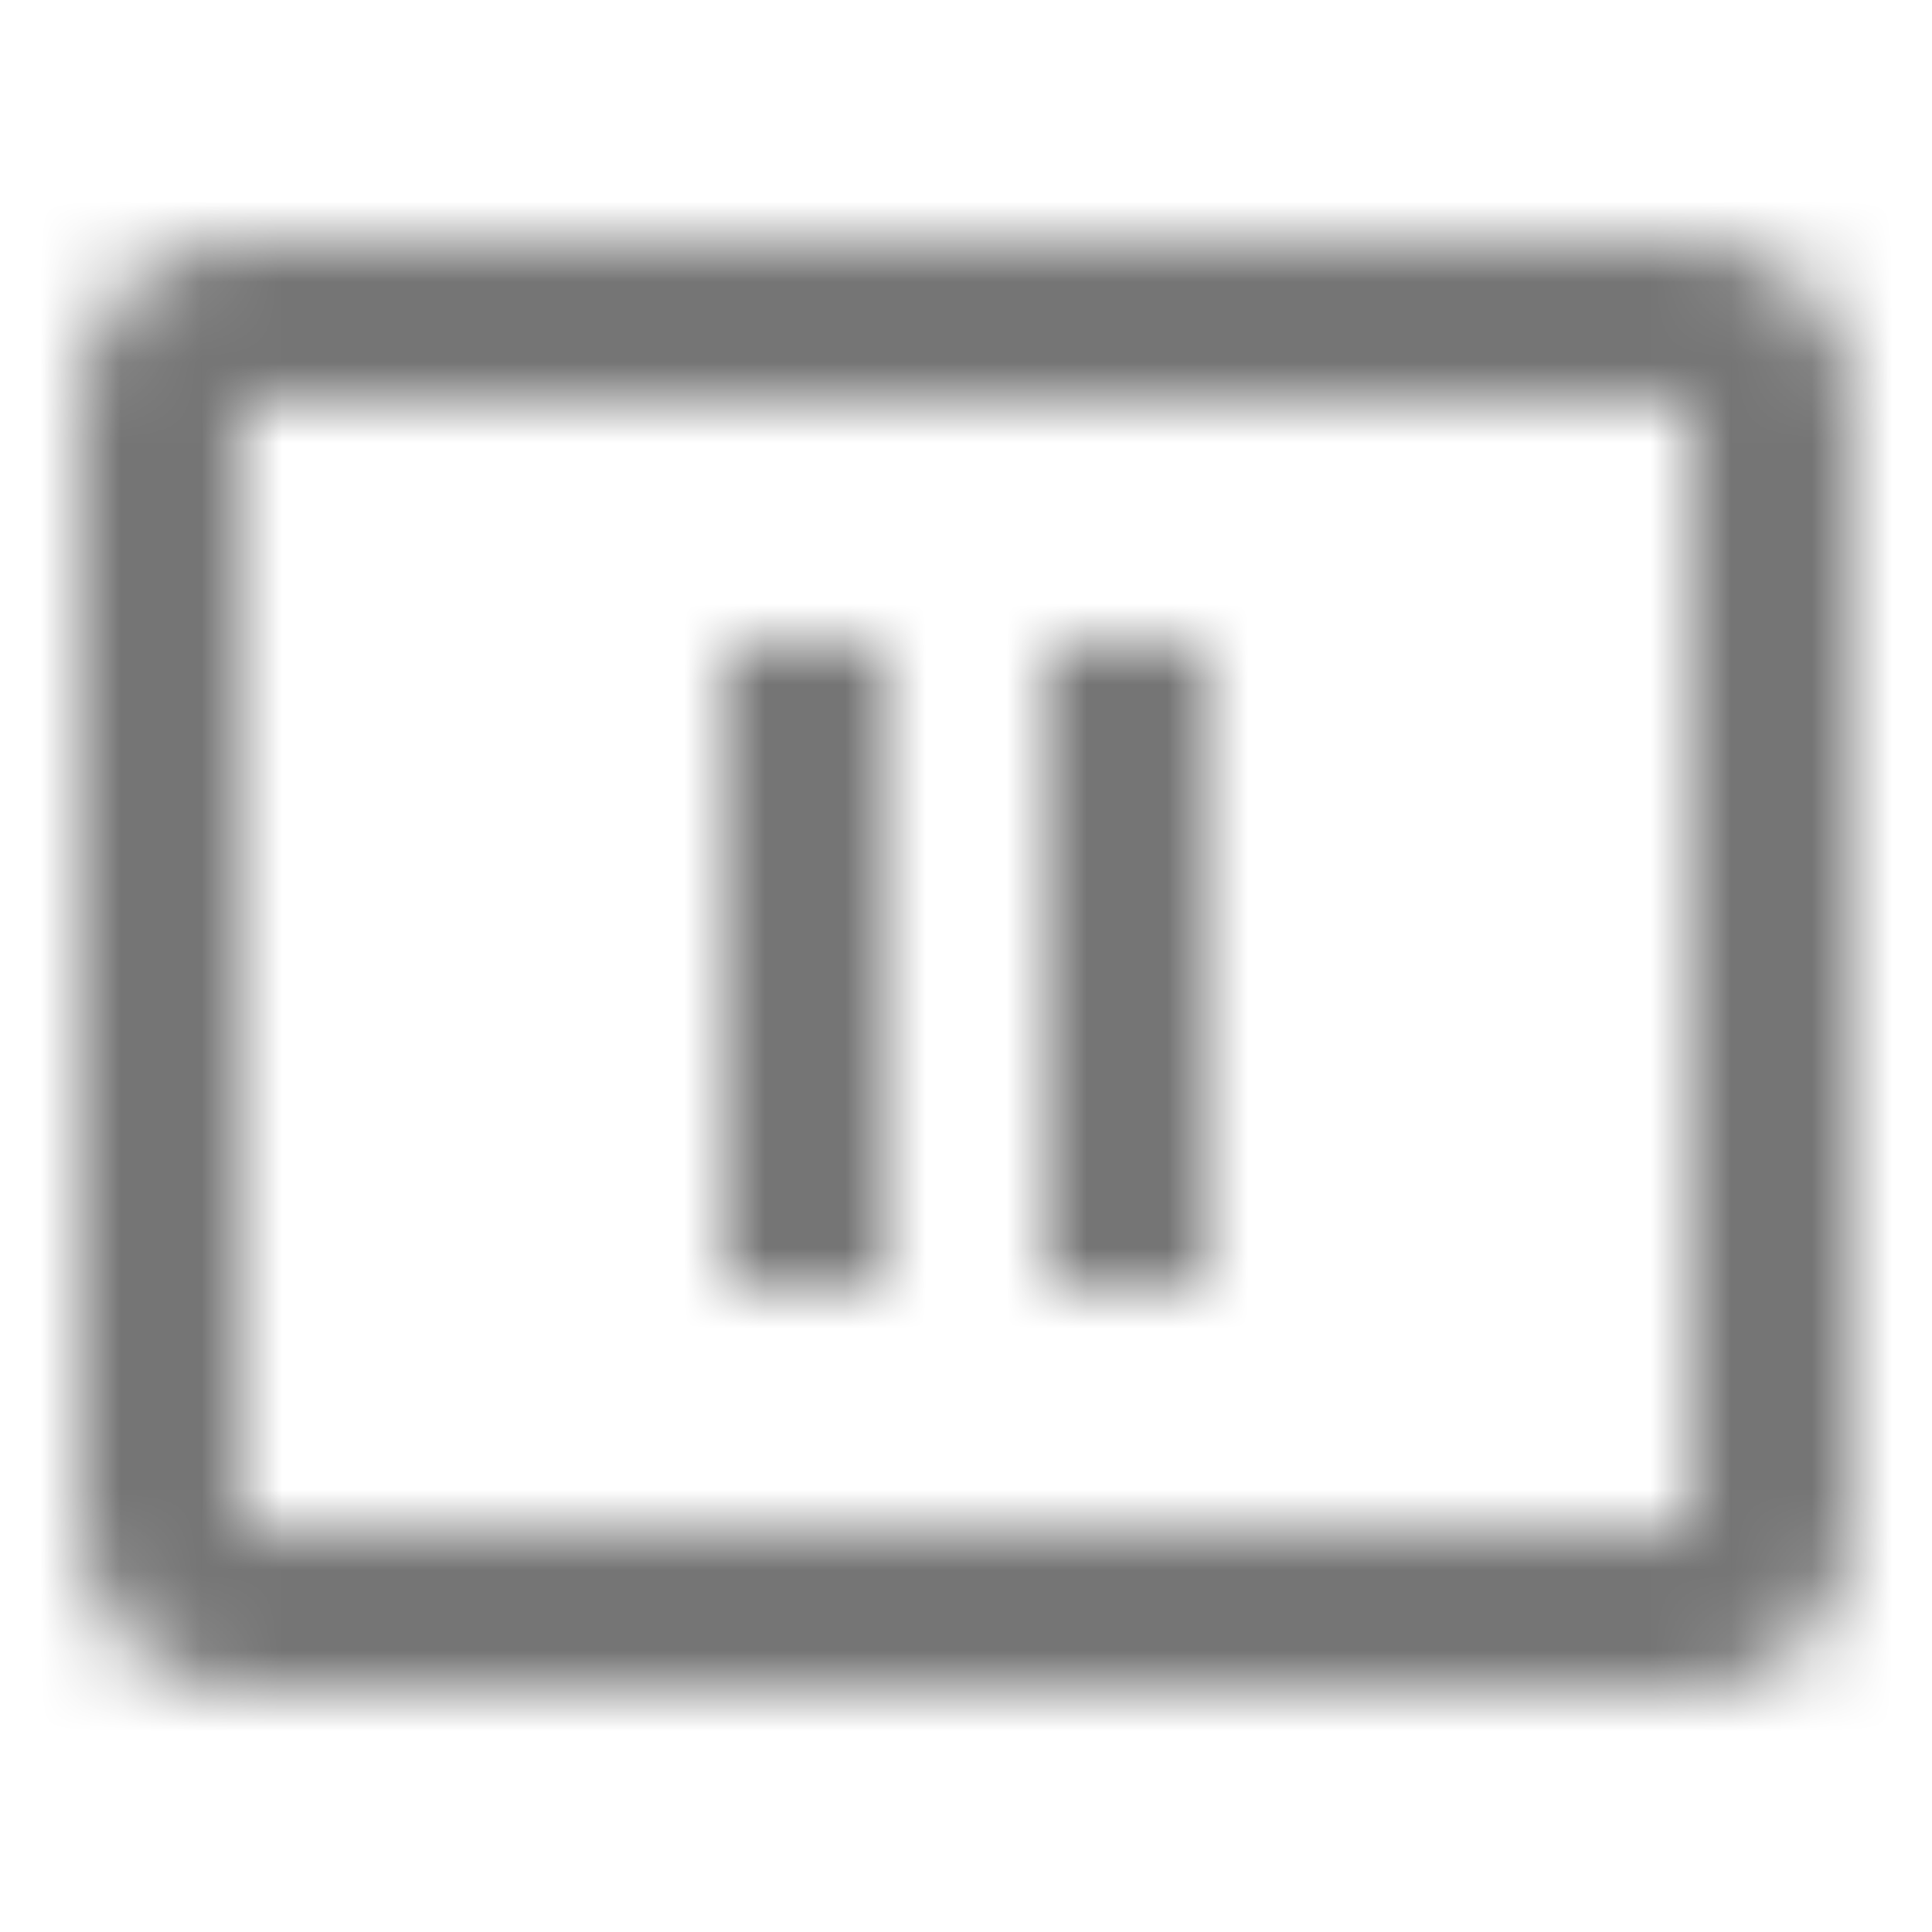 <?xml version="1.0" encoding="UTF-8"?>
<svg width="24px" height="24px" viewBox="0 0 24 24" version="1.1" xmlns="http://www.w3.org/2000/svg" xmlns:xlink="http://www.w3.org/1999/xlink">
    <!-- Generator: Sketch 50 (54983) - http://www.bohemiancoding.com/sketch -->
    <title>icon/communication/pause_presentation_24px_outlined</title>
    <desc>Created with Sketch.</desc>
    <defs>
        <path d="M21,3 L3,3 C1.9,3 1,3.85 1,4.95 L1,18.95 C1,20.05 1.9,21 3,21 L21,21 C22.1,21 23,20.05 23,18.95 L23,4.95 C23,3.85 22.1,3 21,3 Z M21,19 L3,19 L3,5 L21,5 L21,19 Z M9,8 L11,8 L11,16 L9,16 L9,8 Z M13,8 L15,8 L15,16 L13,16 L13,8 Z" id="path-1"></path>
    </defs>
    <g id="icon/communication/pause_presentation_24px" stroke="none" stroke-width="1" fill="none" fill-rule="evenodd">
        <mask id="mask-2" fill="white">
            <use xlink:href="#path-1"></use>
        </mask>
        <g fill-rule="nonzero"></g>
        <g id="✱-/-Color-/-Icons-/-Black-/-Inactive" mask="url(#mask-2)" fill="#000000" fill-opacity="0.54">
            <rect id="Rectangle" x="0" y="0" width="24" height="24"></rect>
        </g>
    </g>
</svg>